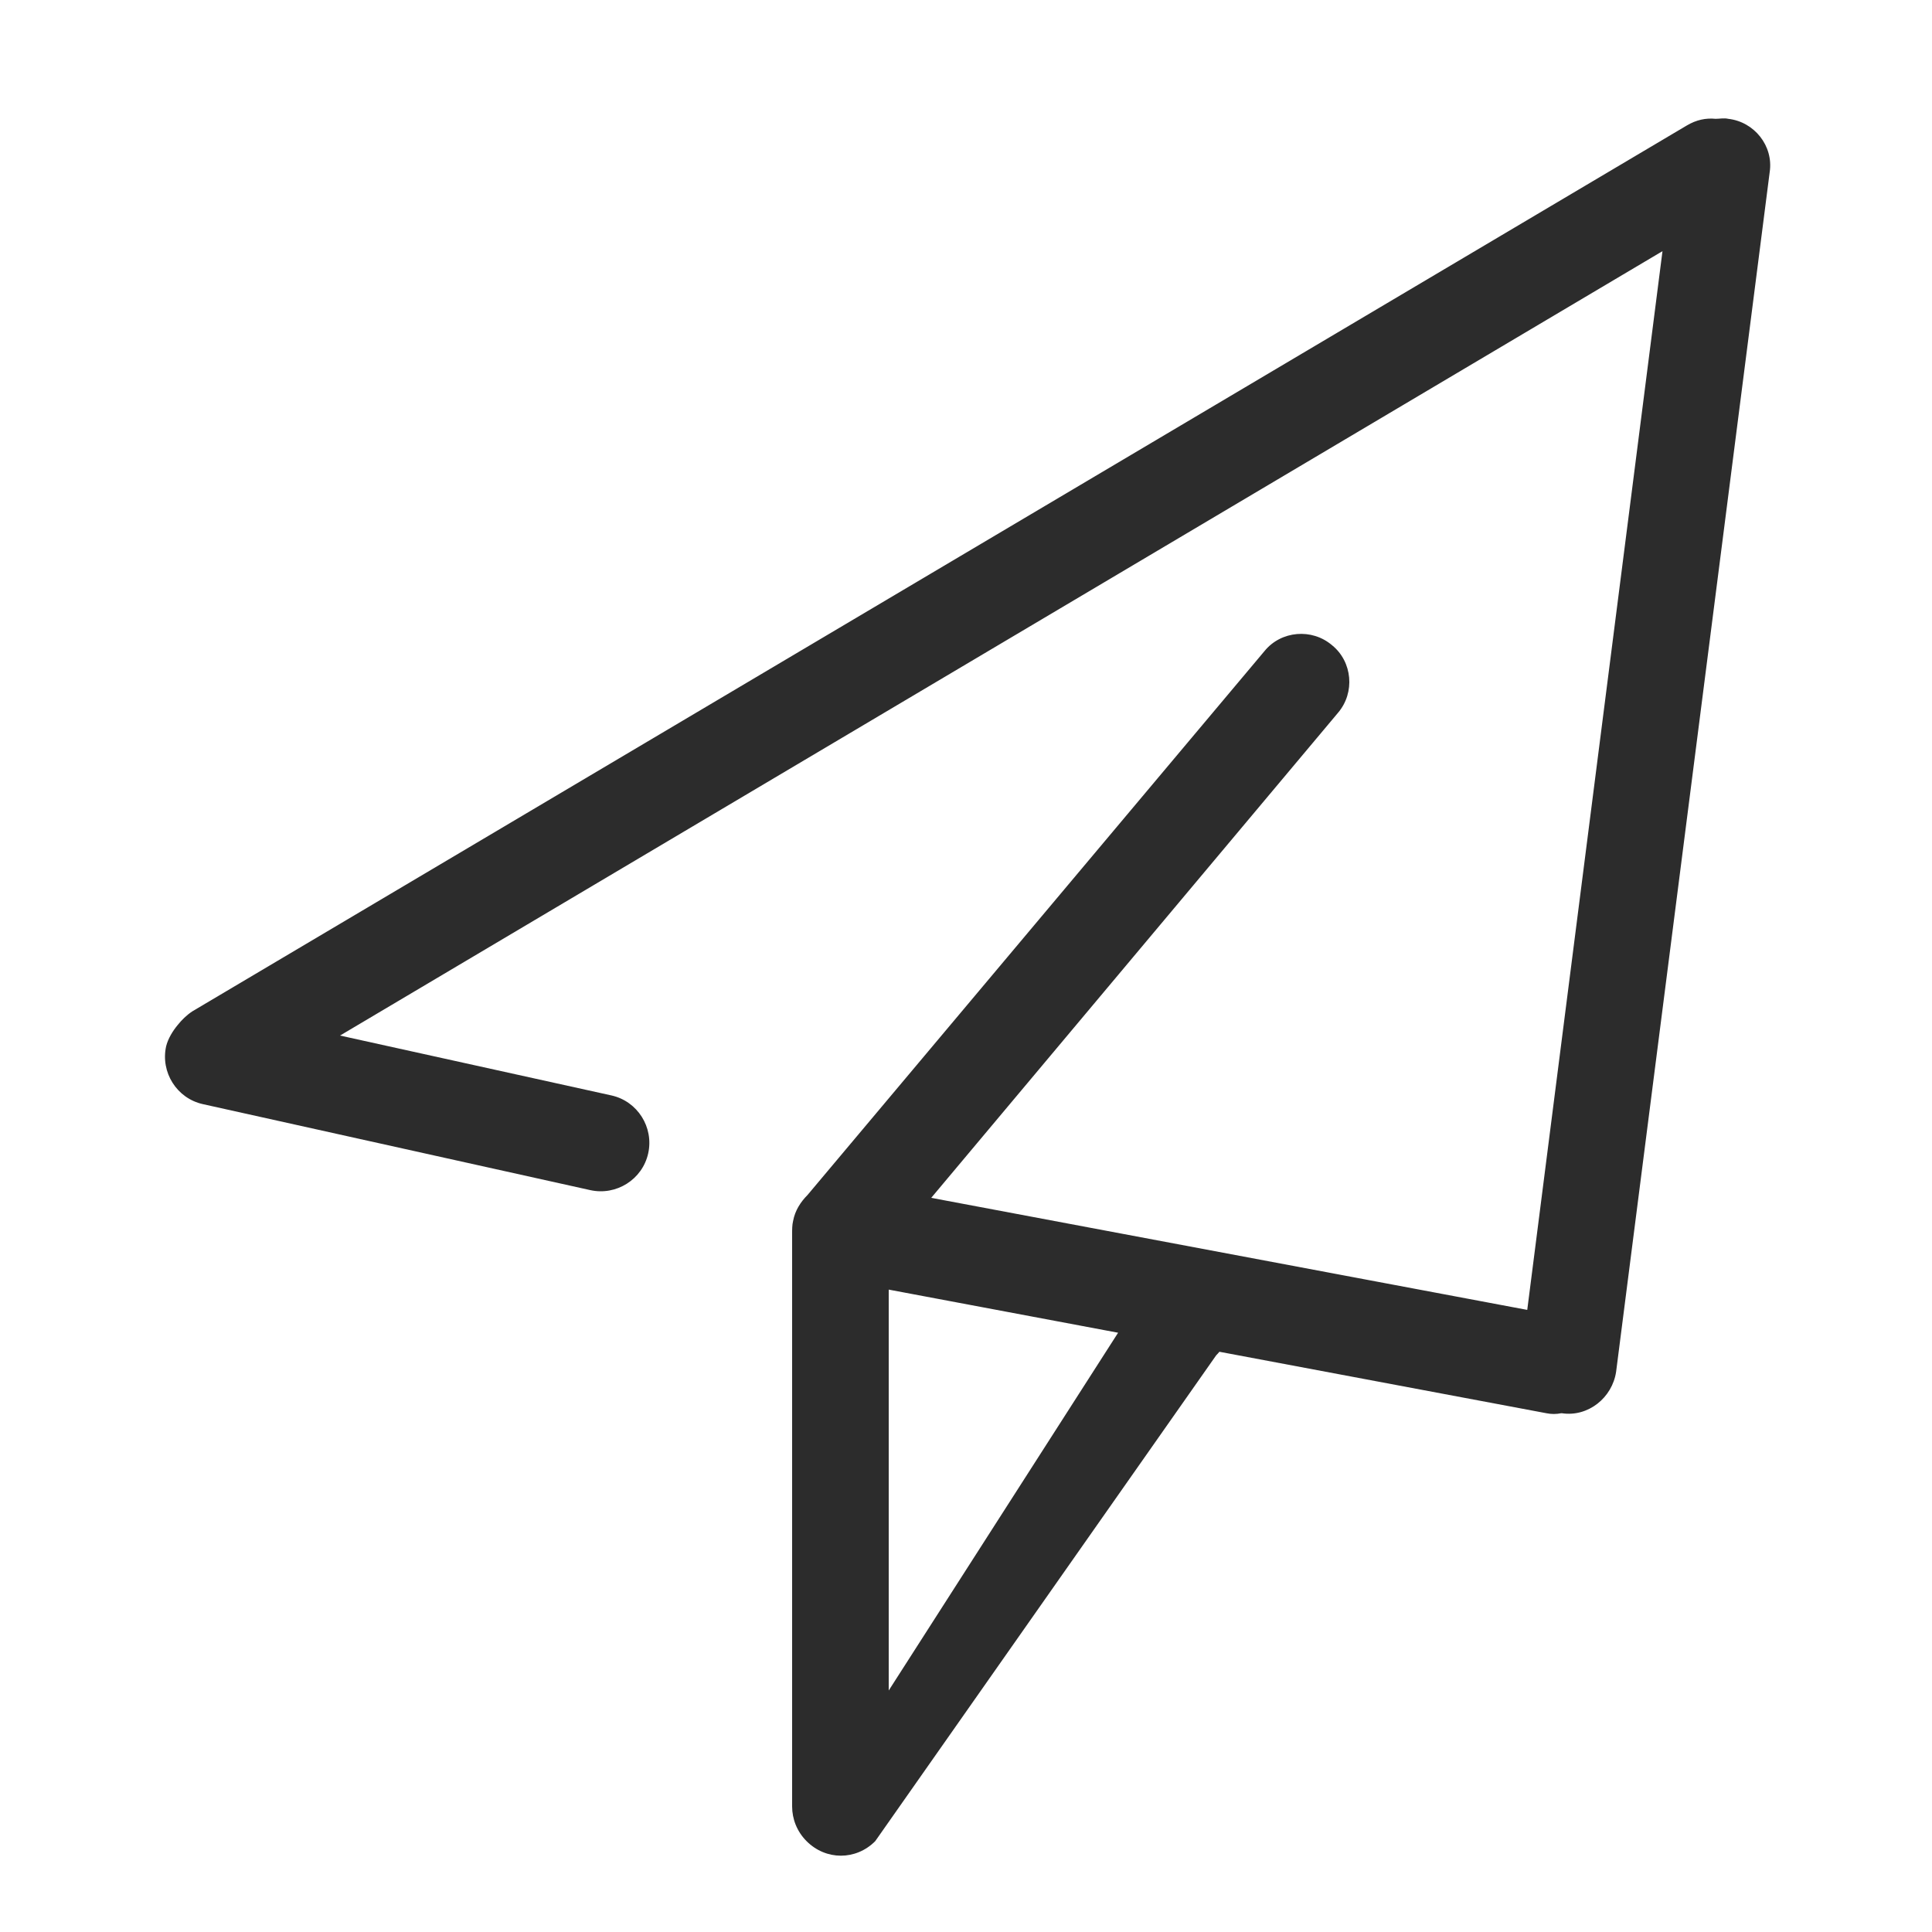 <?xml version="1.0" standalone="no"?><!DOCTYPE svg PUBLIC "-//W3C//DTD SVG 1.1//EN" "http://www.w3.org/Graphics/SVG/1.1/DTD/svg11.dtd"><svg t="1535622945358" class="icon" style="" viewBox="0 0 1024 1024" version="1.1" xmlns="http://www.w3.org/2000/svg" p-id="2267" xmlns:xlink="http://www.w3.org/1999/xlink" width="200" height="200"><defs><style type="text/css"></style></defs><path d="M915.968 62.976c-2.048-0.512-4.608 0-6.656 0-5.12-0.512-10.24 0.512-15.36 3.584L101.888 536.064c-3.072 2.048-5.632 4.608-7.68 7.168-2.56 3.072-5.12 7.168-6.144 11.264-3.072 13.824 5.632 27.648 19.456 30.72l205.312 45.568c13.824 3.072 27.648-5.632 30.72-19.456 3.072-13.824-5.632-27.648-19.456-30.72l-143.872-31.744L881.152 133.12l-71.68 561.152L493.568 634.88l215.552-257.024c9.216-10.752 7.68-27.136-3.072-35.84-10.752-9.216-27.136-7.68-35.84 3.072l-242.176 288.256c-3.584 3.584-6.656 8.192-7.68 13.824-0.512 2.048-0.512 4.608-0.512 6.656V957.44c0 6.656 2.56 13.312 7.68 18.432 10.24 10.24 26.112 10.24 36.352 0l180.736-257.536c10.24-10.24 10.24-26.112 0-36.352s-26.112-10.24-36.352 0L471.04 896v-212.48l348.672 65.536c2.56 0.512 5.12 0.512 7.68 0h0.512c13.824 2.048 26.624-8.192 28.672-22.016l81.408-635.904c2.048-13.824-8.192-26.624-22.016-28.16z" fill="#2c2c2c" p-id="2268"></path></svg>